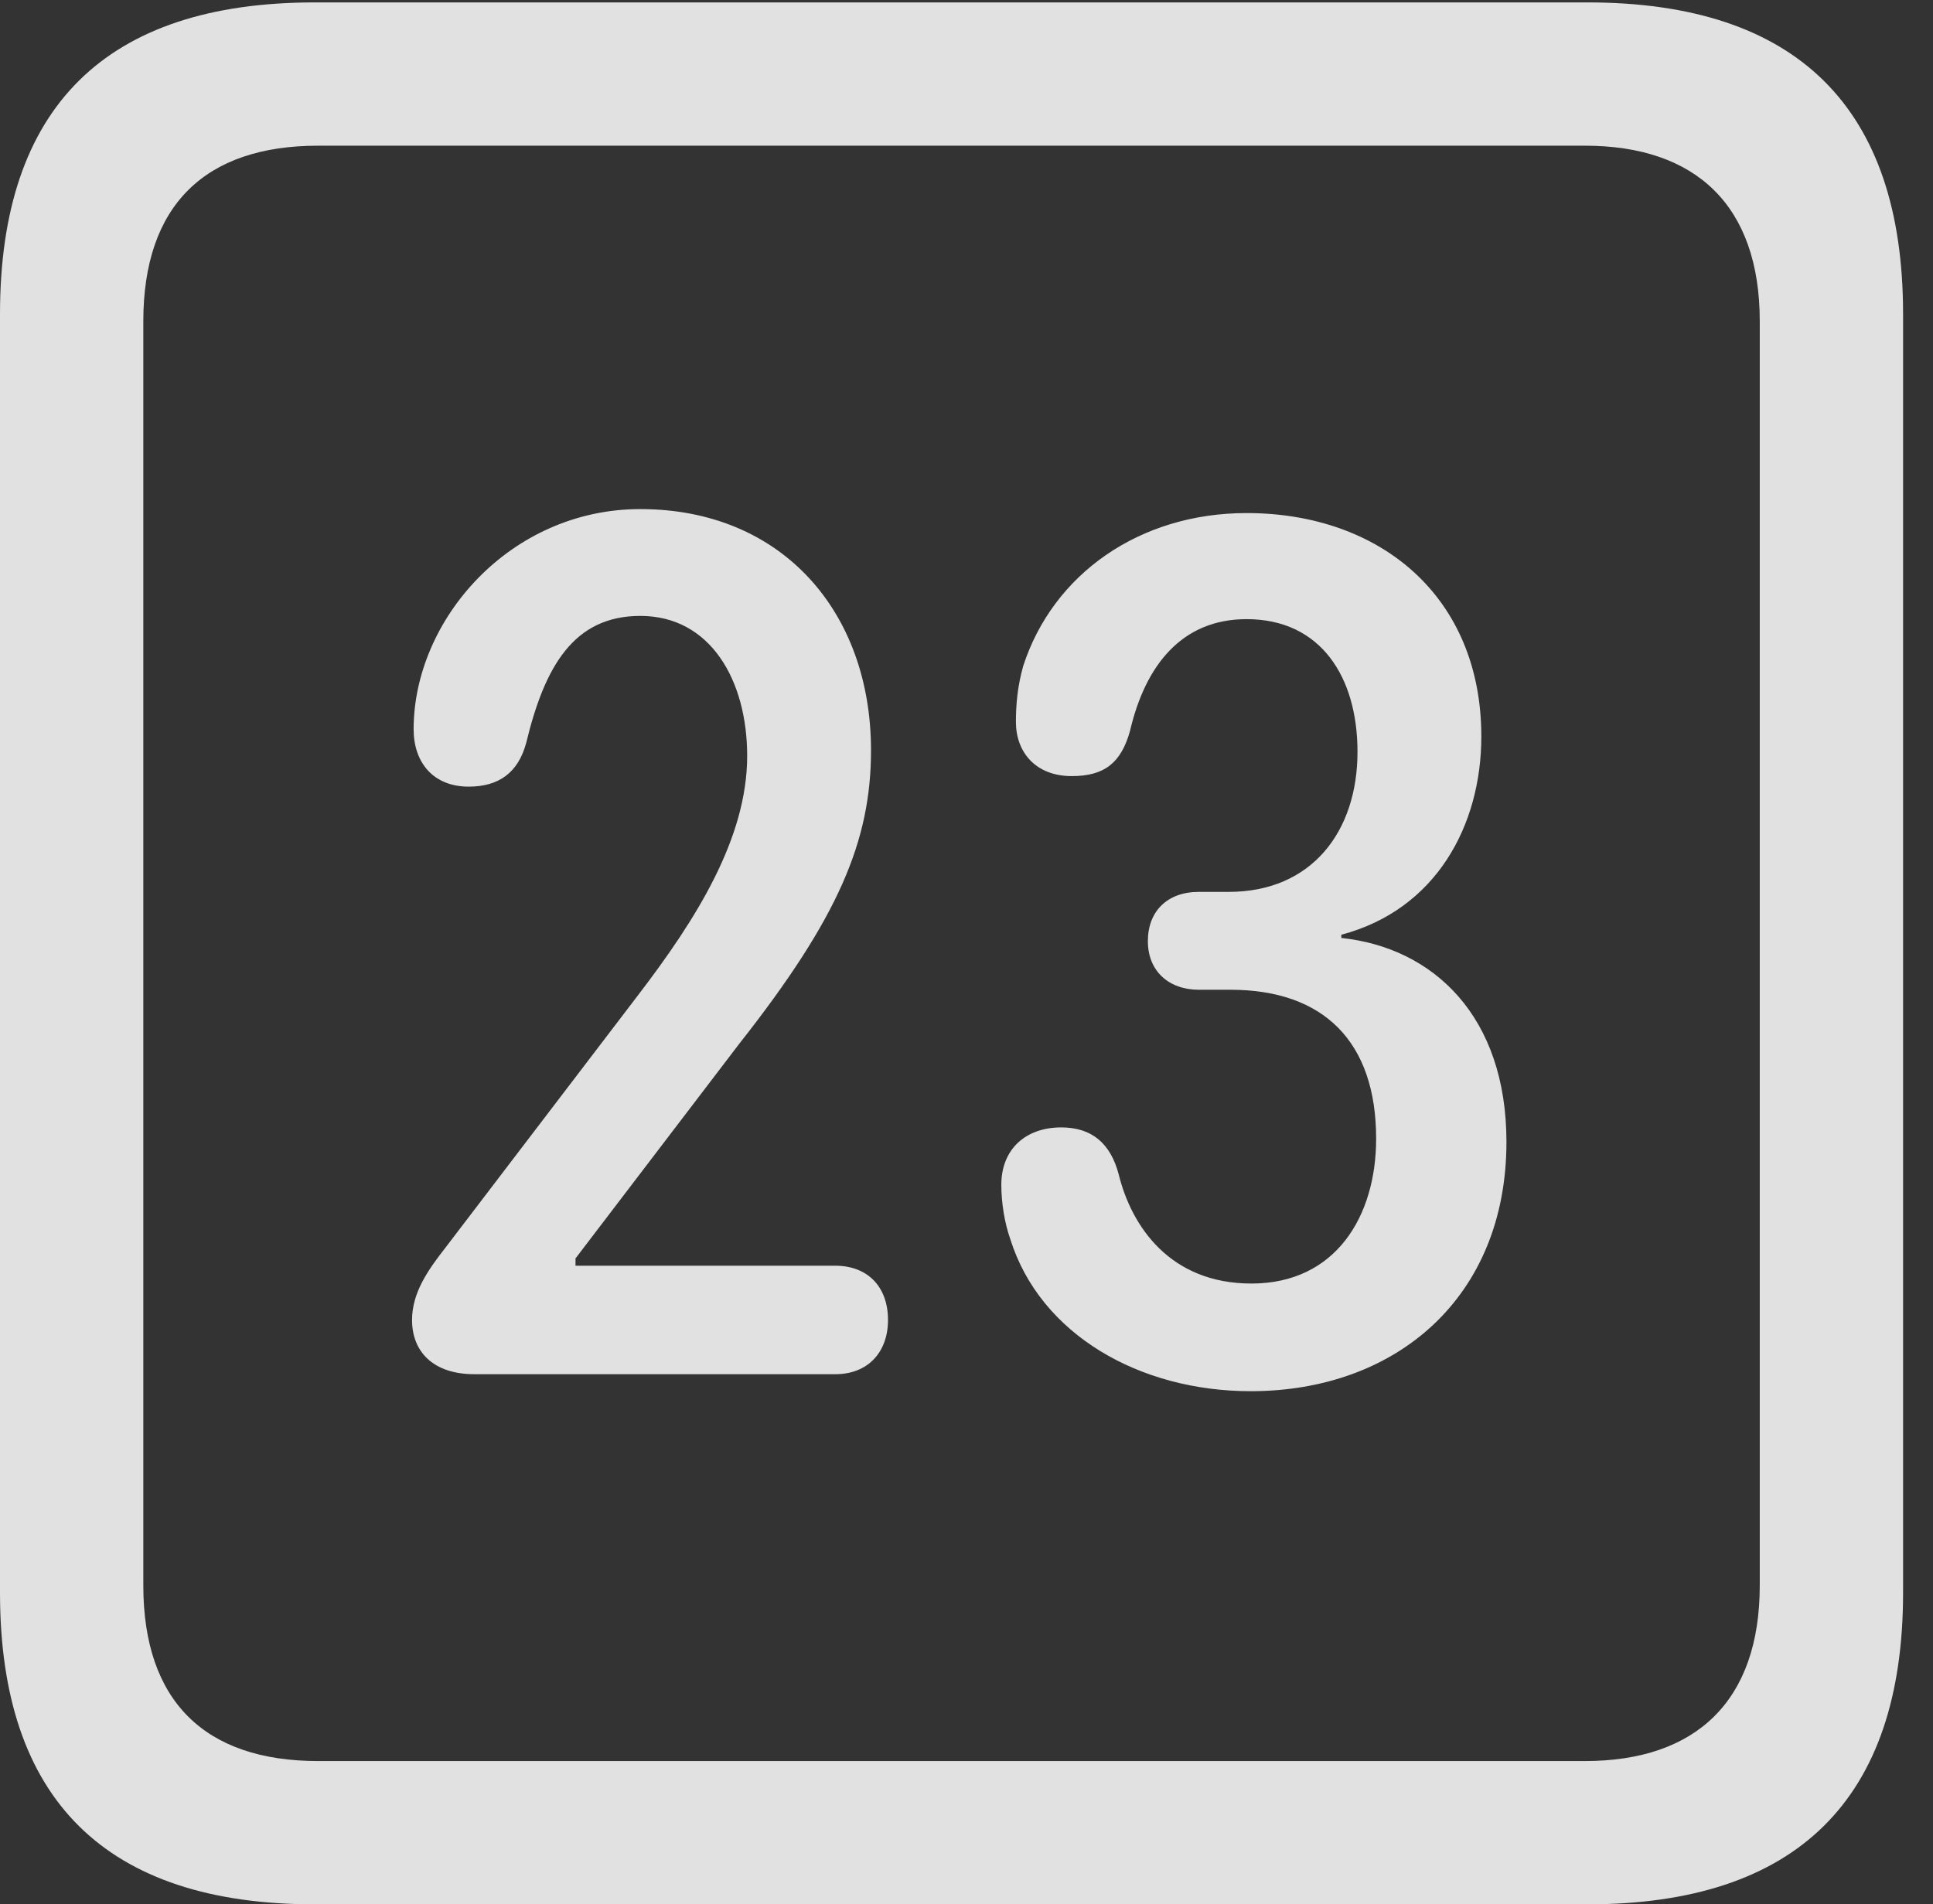 <?xml version="1.0" encoding="UTF-8"?>
<!--Generator: Apple Native CoreSVG 232.5-->
<!DOCTYPE svg
PUBLIC "-//W3C//DTD SVG 1.1//EN"
       "http://www.w3.org/Graphics/SVG/1.1/DTD/svg11.dtd">
<svg version="1.1" xmlns="http://www.w3.org/2000/svg" xmlns:xlink="http://www.w3.org/1999/xlink" width="23.32" height="22.979">
 <rect width="100%" height="100%" fill="#333333" stroke="none"/>
 <g>
  <rect height="22.979" opacity="0" width="23.32" x="0" y="0"/>
  <path d="M3.799 22.979L19.15 22.979C21.68 22.979 22.959 21.709 22.959 19.219L22.959 3.789C22.959 1.299 21.68 0.029 19.15 0.029L3.799 0.029C1.279 0.029 0 1.289 0 3.789L0 19.219C0 21.719 1.279 22.979 3.799 22.979ZM3.838 21.25C2.471 21.25 1.729 20.527 1.729 19.131L1.729 3.877C1.729 2.48 2.471 1.758 3.838 1.758L19.121 1.758C20.459 1.758 21.23 2.48 21.23 3.877L21.23 19.131C21.23 20.527 20.459 21.25 19.121 21.25Z" fill="#ffffff" fill-opacity="0.85"/>
  <path d="M5.723 16.582L10.078 16.582C10.469 16.582 10.713 16.318 10.713 15.928C10.713 15.518 10.459 15.273 10.078 15.273L6.943 15.273L6.943 15.185L8.916 12.598C10.117 11.074 10.508 10.146 10.508 9.053C10.508 7.383 9.434 6.143 7.725 6.143C6.152 6.143 4.99 7.48 4.99 8.799C4.99 9.199 5.225 9.492 5.654 9.492C6.016 9.492 6.25 9.326 6.348 8.965C6.572 8.037 6.924 7.432 7.725 7.432C8.574 7.432 9.014 8.213 9.014 9.121C9.014 10.117 8.398 11.094 7.695 12.012L5.371 15.059C5.166 15.322 4.971 15.596 4.971 15.928C4.971 16.309 5.225 16.582 5.723 16.582ZM15.088 16.787C16.846 16.787 18.174 15.654 18.174 13.779C18.174 12.266 17.295 11.435 16.182 11.318L16.182 11.279C17.324 10.977 17.871 9.961 17.871 8.887C17.871 7.197 16.65 6.191 15.039 6.191C13.75 6.191 12.705 6.924 12.344 8.037C12.275 8.281 12.256 8.506 12.256 8.711C12.256 9.072 12.49 9.365 12.93 9.365C13.32 9.365 13.525 9.209 13.633 8.818C13.818 8.027 14.258 7.471 15.039 7.471C15.938 7.471 16.377 8.174 16.377 9.072C16.377 10.039 15.82 10.762 14.824 10.762L14.463 10.762C14.082 10.762 13.848 10.996 13.848 11.357C13.848 11.719 14.102 11.943 14.463 11.943L14.844 11.943C15.967 11.943 16.602 12.568 16.602 13.74C16.602 14.678 16.113 15.488 15.098 15.488C14.121 15.488 13.652 14.805 13.496 14.17C13.398 13.799 13.174 13.604 12.803 13.604C12.373 13.604 12.08 13.867 12.08 14.297C12.08 14.512 12.119 14.756 12.188 14.951C12.549 16.104 13.75 16.787 15.088 16.787Z" fill="#ffffff" fill-opacity="0.85"/>
 </g>
</svg>

